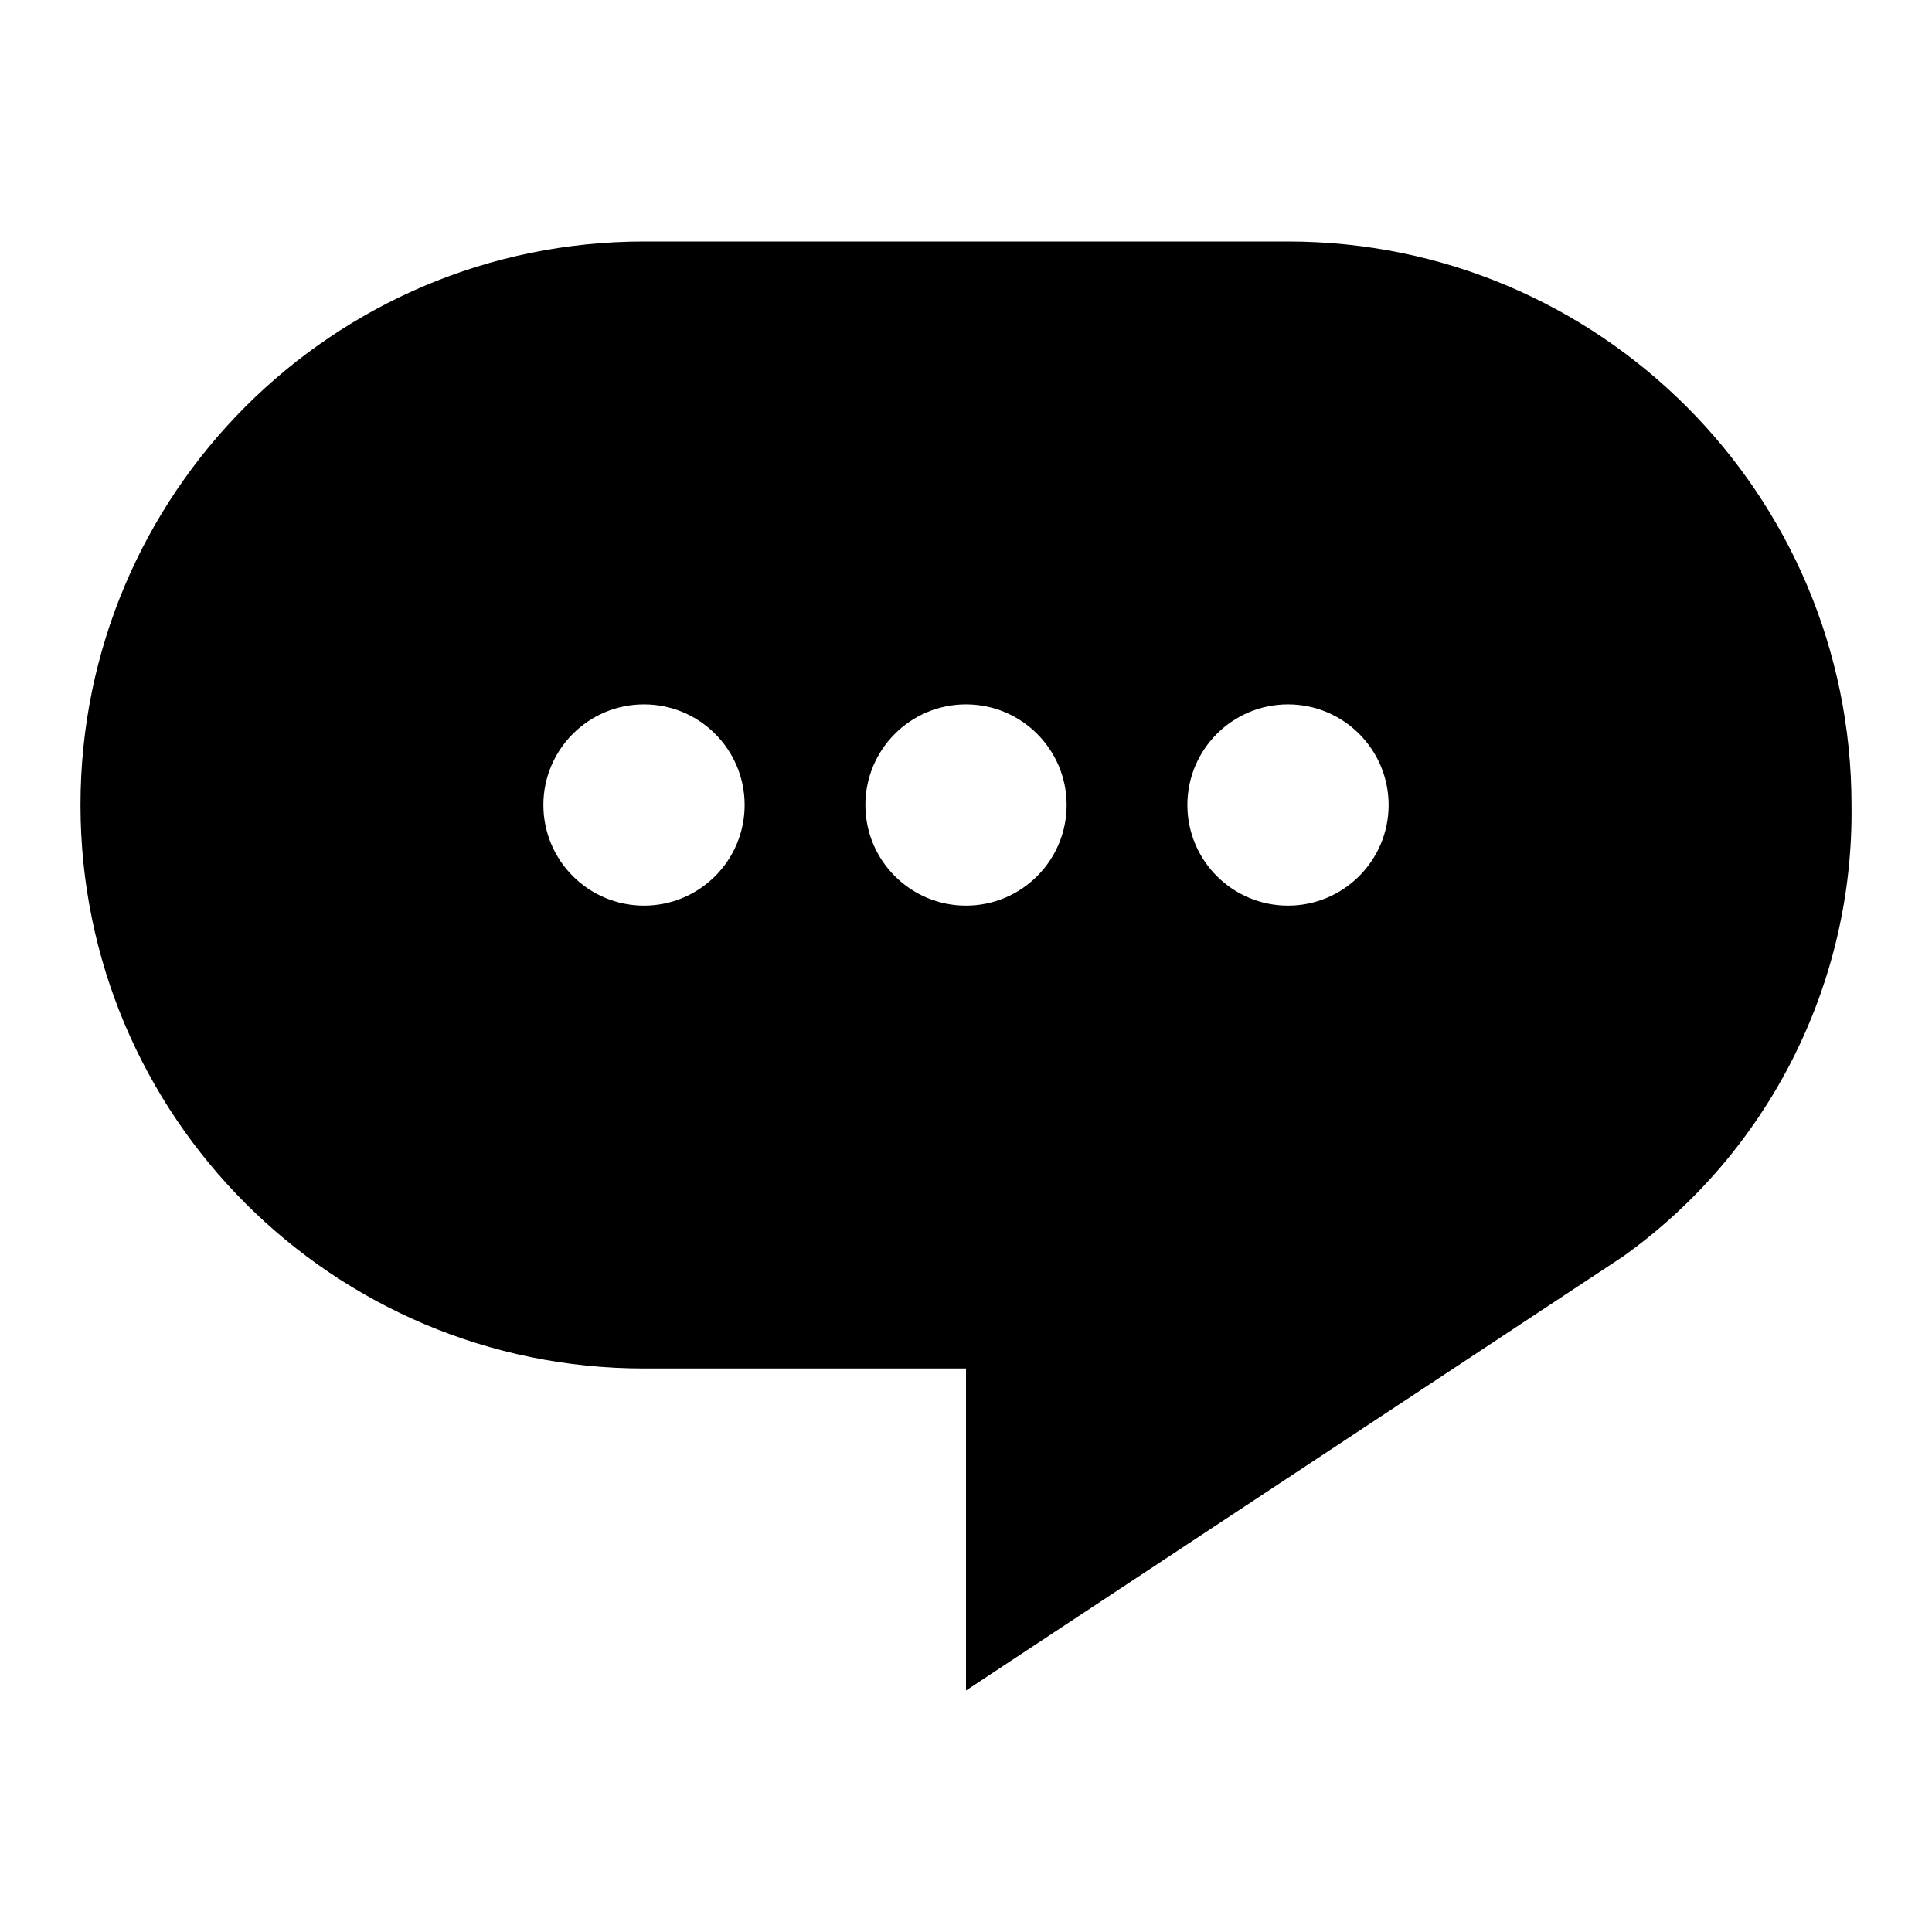 <?xml version="1.0" encoding="UTF-8" standalone="no" ?>
<!DOCTYPE svg PUBLIC "-//W3C//DTD SVG 1.1//EN" "http://www.w3.org/Graphics/SVG/1.1/DTD/svg11.dtd">
<svg xmlns="http://www.w3.org/2000/svg" xmlns:xlink="http://www.w3.org/1999/xlink" version="1.1" width="1080" height="1080" viewBox="0 0 1080 1080" xml:space="preserve">
<desc>Created with Fabric.js 5.2.4</desc>
<defs>
</defs>
<rect x="0" y="0" width="100%" height="100%" fill="transparent"></rect>
<g transform="matrix(1 0 0 1 540 540)" id="a593c149-299a-4555-b071-55cb0591224c"  >
<rect style="stroke: none; stroke-width: 1; stroke-dasharray: none; stroke-linecap: butt; stroke-dashoffset: 0; stroke-linejoin: miter; stroke-miterlimit: 4; fill: rgb(255,255,255); fill-rule: nonzero; opacity: 1; visibility: hidden;" vector-effect="non-scaling-stroke"  x="-540" y="-540" rx="0" ry="0" width="1080" height="1080" />
</g>
<g transform="matrix(1 0 0 1 540 540)" id="1b3b278a-01a4-4231-ae2f-3edeb92367cd"  >
</g>
<g transform="matrix(45 0 0 45 540 540)"  >
<path style="stroke: none; stroke-width: 1; stroke-dasharray: none; stroke-linecap: butt; stroke-dashoffset: 0; stroke-linejoin: miter; stroke-miterlimit: 4; fill: rgb(0,0,0); fill-rule: nonzero; opacity: 1;"  transform=" translate(-12, -13)" d="M 16 4 L 8 4 C 4.134 4 1 7.134 1 11 C 1 14.866 4.134 18 8 18 L 12 18 L 12 22 L 20.16 16.61 C 21.969 15.319 23.03 13.222 23 11 C 23 7.134 19.866 4 16 4 z M 8 12.25 C 7.31 12.25 6.75 11.69 6.75 11 C 6.75 10.31 7.31 9.75 8 9.75 C 8.69 9.75 9.25 10.31 9.25 11 C 9.25 11.69 8.69 12.25 8 12.25 z M 12 12.25 C 11.31 12.25 10.75 11.69 10.75 11 C 10.75 10.31 11.31 9.75 12 9.75 C 12.69 9.75 13.25 10.31 13.25 11 C 13.25 11.69 12.69 12.25 12 12.25 z M 16 12.25 C 15.31 12.25 14.75 11.69 14.75 11 C 14.75 10.31 15.31 9.75 16 9.75 C 16.69 9.75 17.25 10.31 17.25 11 C 17.25 11.69 16.69 12.25 16 12.25 z" stroke-linecap="round" />
</g>
</svg>